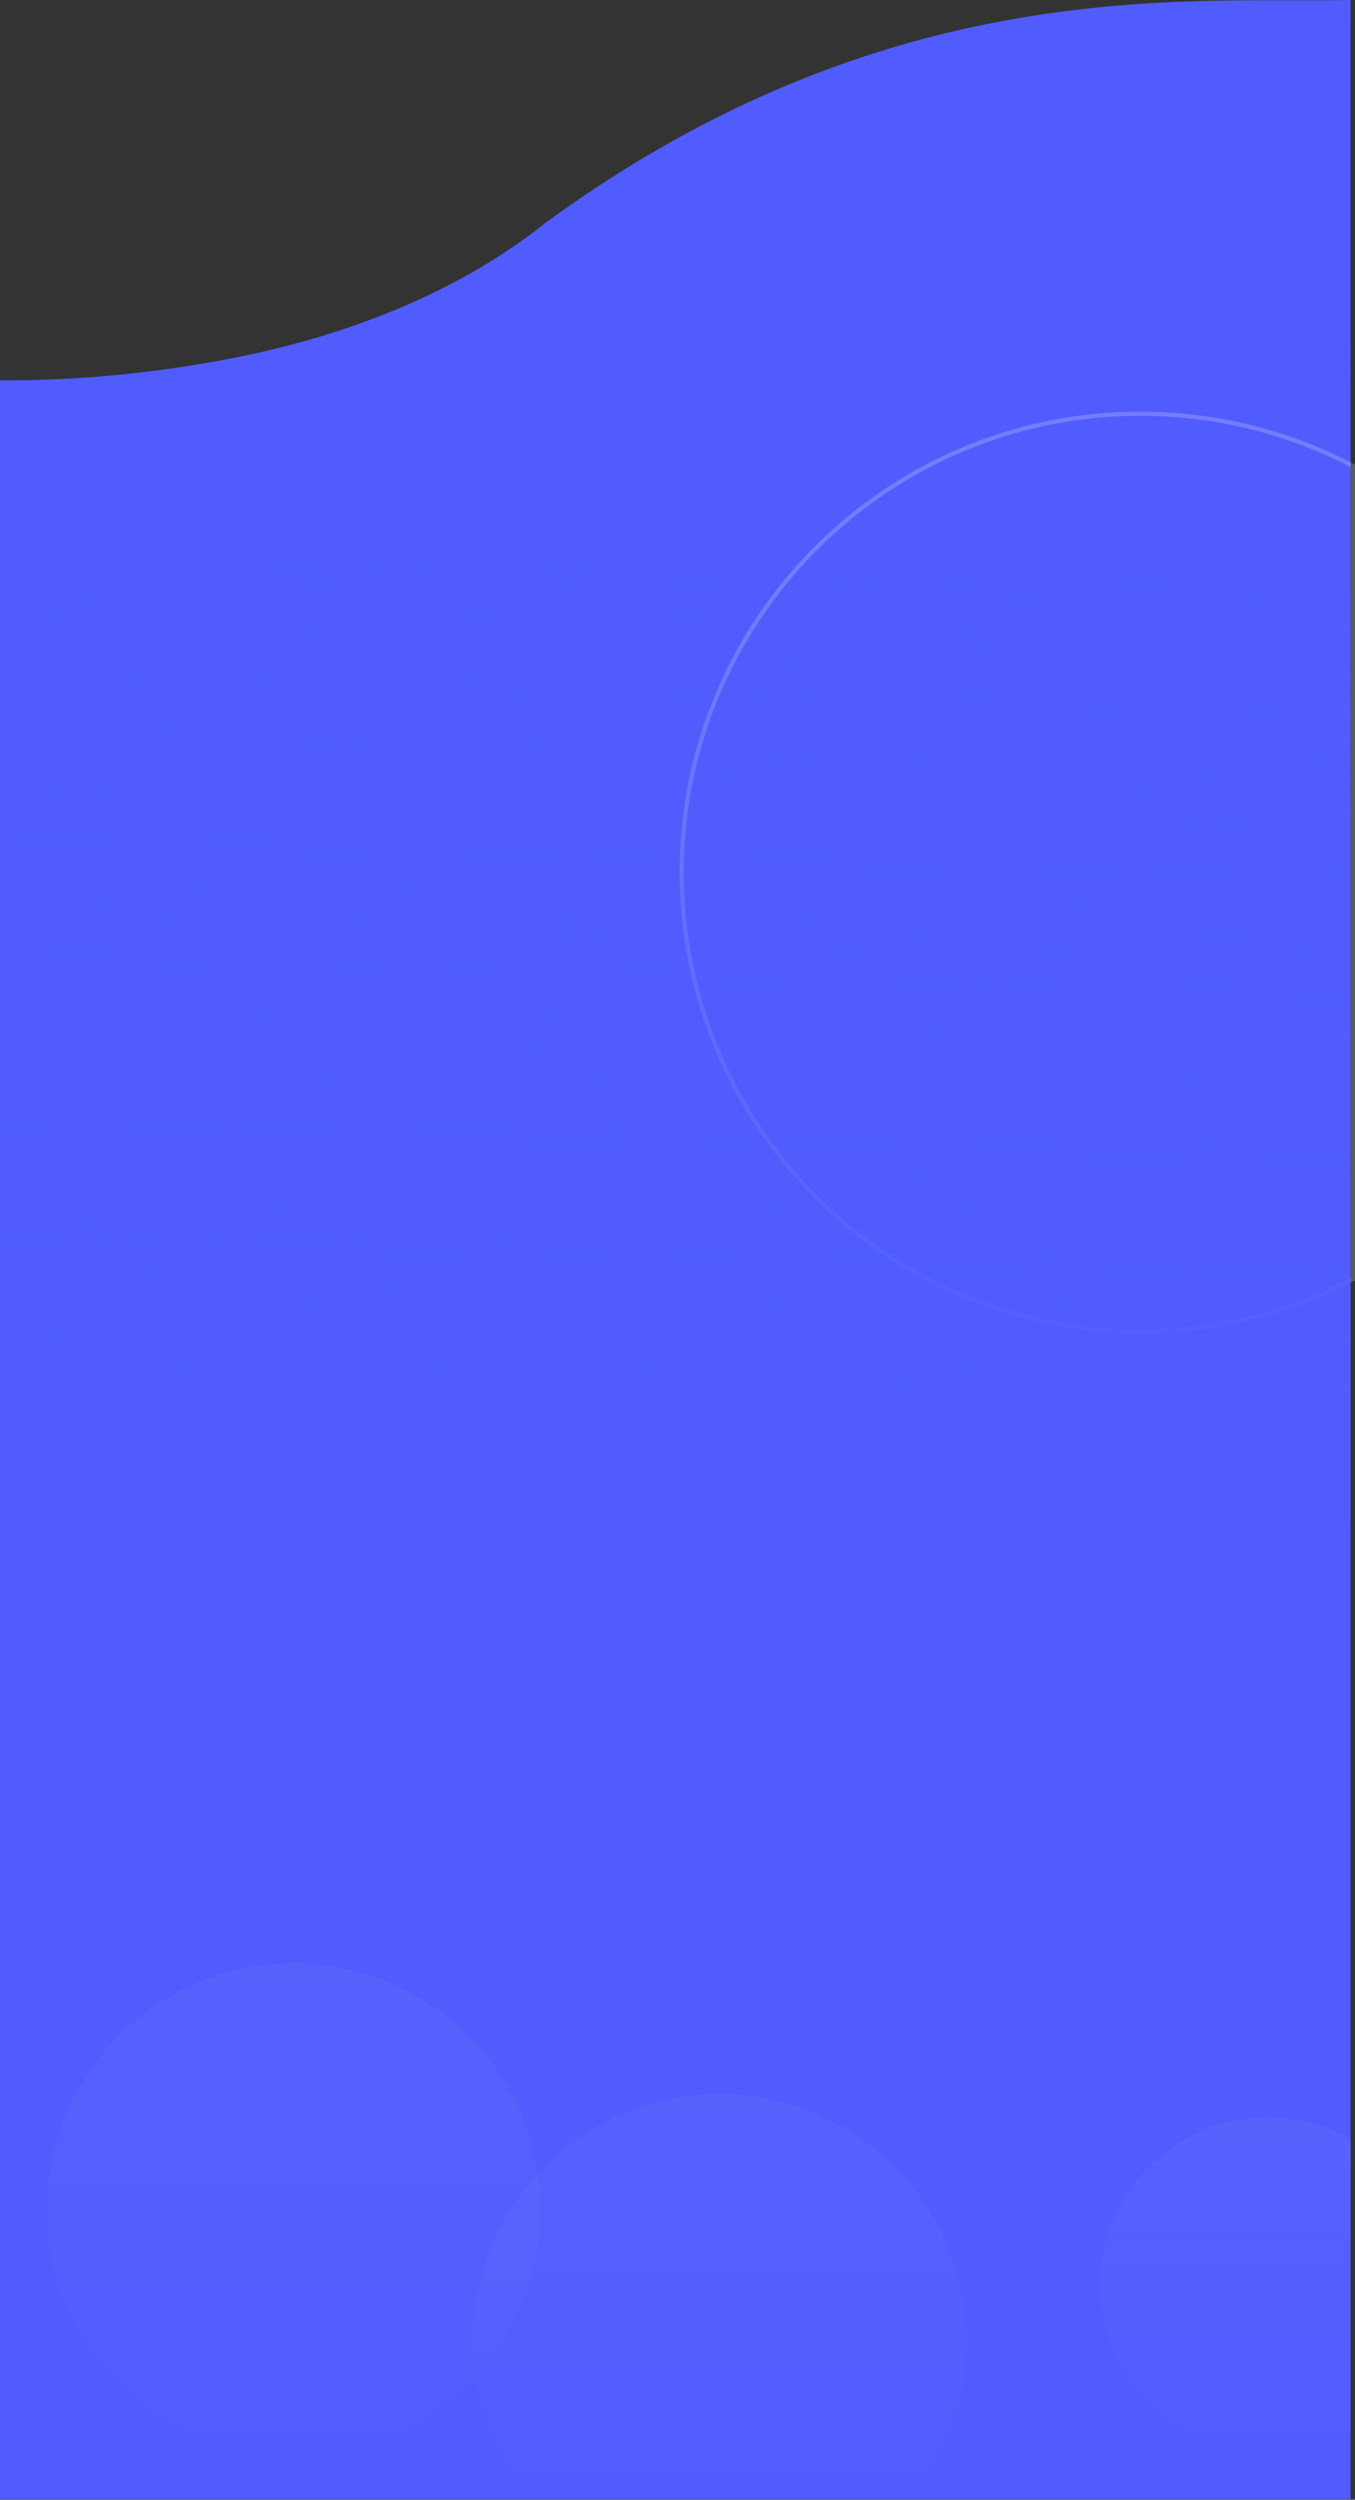 <svg xmlns="http://www.w3.org/2000/svg" xmlns:xlink="http://www.w3.org/1999/xlink" width="321" height="591.994" viewBox="0 0 321 591.994">
  <rect x="0" y="0" width="321" height="591.994" fill="#333333" stroke="none"/>
  <defs>
    <linearGradient id="linear-gradient" x1="0.5" x2="0.465" y2="0.868" gradientUnits="objectBoundingBox">
      <stop offset="0" stop-color="#505cfd" stop-opacity="0"/>
      <stop offset="1" stop-color="#505cfd"/>
    </linearGradient>
    <linearGradient id="linear-gradient-2" x1="0.5" x2="0.5" y2="1" gradientUnits="objectBoundingBox">
      <stop offset="0" stop-color="#fff" stop-opacity="0.039"/>
      <stop offset="1" stop-color="#fff" stop-opacity="0"/>
    </linearGradient>
  </defs>
  <g id="Group_7646" data-name="Group 7646" transform="translate(-21357 -12279.508)">
    <path id="Subtraction_78" data-name="Subtraction 78" d="M319.96,636.359H0V134.614a283.217,283.217,0,0,0,61.86-6.693C88.7,121.766,111.324,111.5,129.1,97.4c72.09-52.818,136.579-52.818,175.109-52.818H307.2l.035.005H310.1c3.035,0,6.549,0,9.858-.059V636.358Z" transform="translate(21357 12234.983)" fill="#505cfd"/>
    <path id="Subtraction_15" data-name="Subtraction 15" d="M-20860.857-12536.218a109.442,109.442,0,0,1-21.895-2.207,108.1,108.1,0,0,1-20.393-6.331,108.666,108.666,0,0,1-18.455-10.017,109.4,109.4,0,0,1-16.078-13.267,109.149,109.149,0,0,1-13.266-16.079,108.546,108.546,0,0,1-10.018-18.455,107.746,107.746,0,0,1-6.33-20.393,109.393,109.393,0,0,1-2.209-21.895,109.393,109.393,0,0,1,2.209-21.895,107.746,107.746,0,0,1,6.33-20.393,108.546,108.546,0,0,1,10.018-18.455,109.149,109.149,0,0,1,13.266-16.079,109.4,109.4,0,0,1,16.078-13.267,108.666,108.666,0,0,1,18.455-10.017,108.1,108.1,0,0,1,20.393-6.331,109.457,109.457,0,0,1,21.895-2.207,109.137,109.137,0,0,1,26.35,3.218,107.987,107.987,0,0,1,24.008,9.136v192.578a108.024,108.024,0,0,1-24.008,9.136A109.137,109.137,0,0,1-20860.857-12536.218Z" transform="translate(42488 25131)" fill="none" stroke="#fff" stroke-width="1" opacity="0.2"/>
    <rect id="Rectangle_112" data-name="Rectangle 112" width="319.826" height="227.43" transform="translate(21357.061 12412.789)" fill="url(#linear-gradient)"/>
    <ellipse id="Ellipse_803" data-name="Ellipse 803" cx="58.477" cy="58.478" rx="58.477" ry="58.478" transform="translate(21368.07 12744.438)" fill="url(#linear-gradient-2)"/>
    <path id="Subtraction_17" data-name="Subtraction 17" d="M-20866.723-12657.936h-89.6a58.223,58.223,0,0,1-10.039-17.238,58.251,58.251,0,0,1-3.639-20.349,58.114,58.114,0,0,1,4.6-22.763,58.261,58.261,0,0,1,12.533-18.589,58.275,58.275,0,0,1,18.588-12.532,58.109,58.109,0,0,1,22.764-4.6,58.092,58.092,0,0,1,22.762,4.6,58.261,58.261,0,0,1,18.586,12.532,58.244,58.244,0,0,1,12.531,18.589,58.114,58.114,0,0,1,4.6,22.763,58.251,58.251,0,0,1-3.639,20.349,58.284,58.284,0,0,1-10.037,17.238Z" transform="translate(42439 25529.438)" fill="url(#linear-gradient-2)"/>
    <path id="Subtraction_16" data-name="Subtraction 16" d="M-20930.283-12674.571a39.479,39.479,0,0,1-15.459-3.12,39.569,39.569,0,0,1-12.625-8.51,39.55,39.55,0,0,1-8.512-12.624,39.425,39.425,0,0,1-3.123-15.459,39.427,39.427,0,0,1,3.123-15.46,39.554,39.554,0,0,1,8.512-12.625,39.559,39.559,0,0,1,12.625-8.512,39.462,39.462,0,0,1,15.459-3.121,39.8,39.8,0,0,1,10.344,1.361,39.505,39.505,0,0,1,9.328,3.847v69.016a39.57,39.57,0,0,1-9.328,3.846A39.8,39.8,0,0,1-20930.283-12674.571Z" transform="translate(42587.613 25534.932)" fill="url(#linear-gradient-2)"/>
  </g>
</svg>
